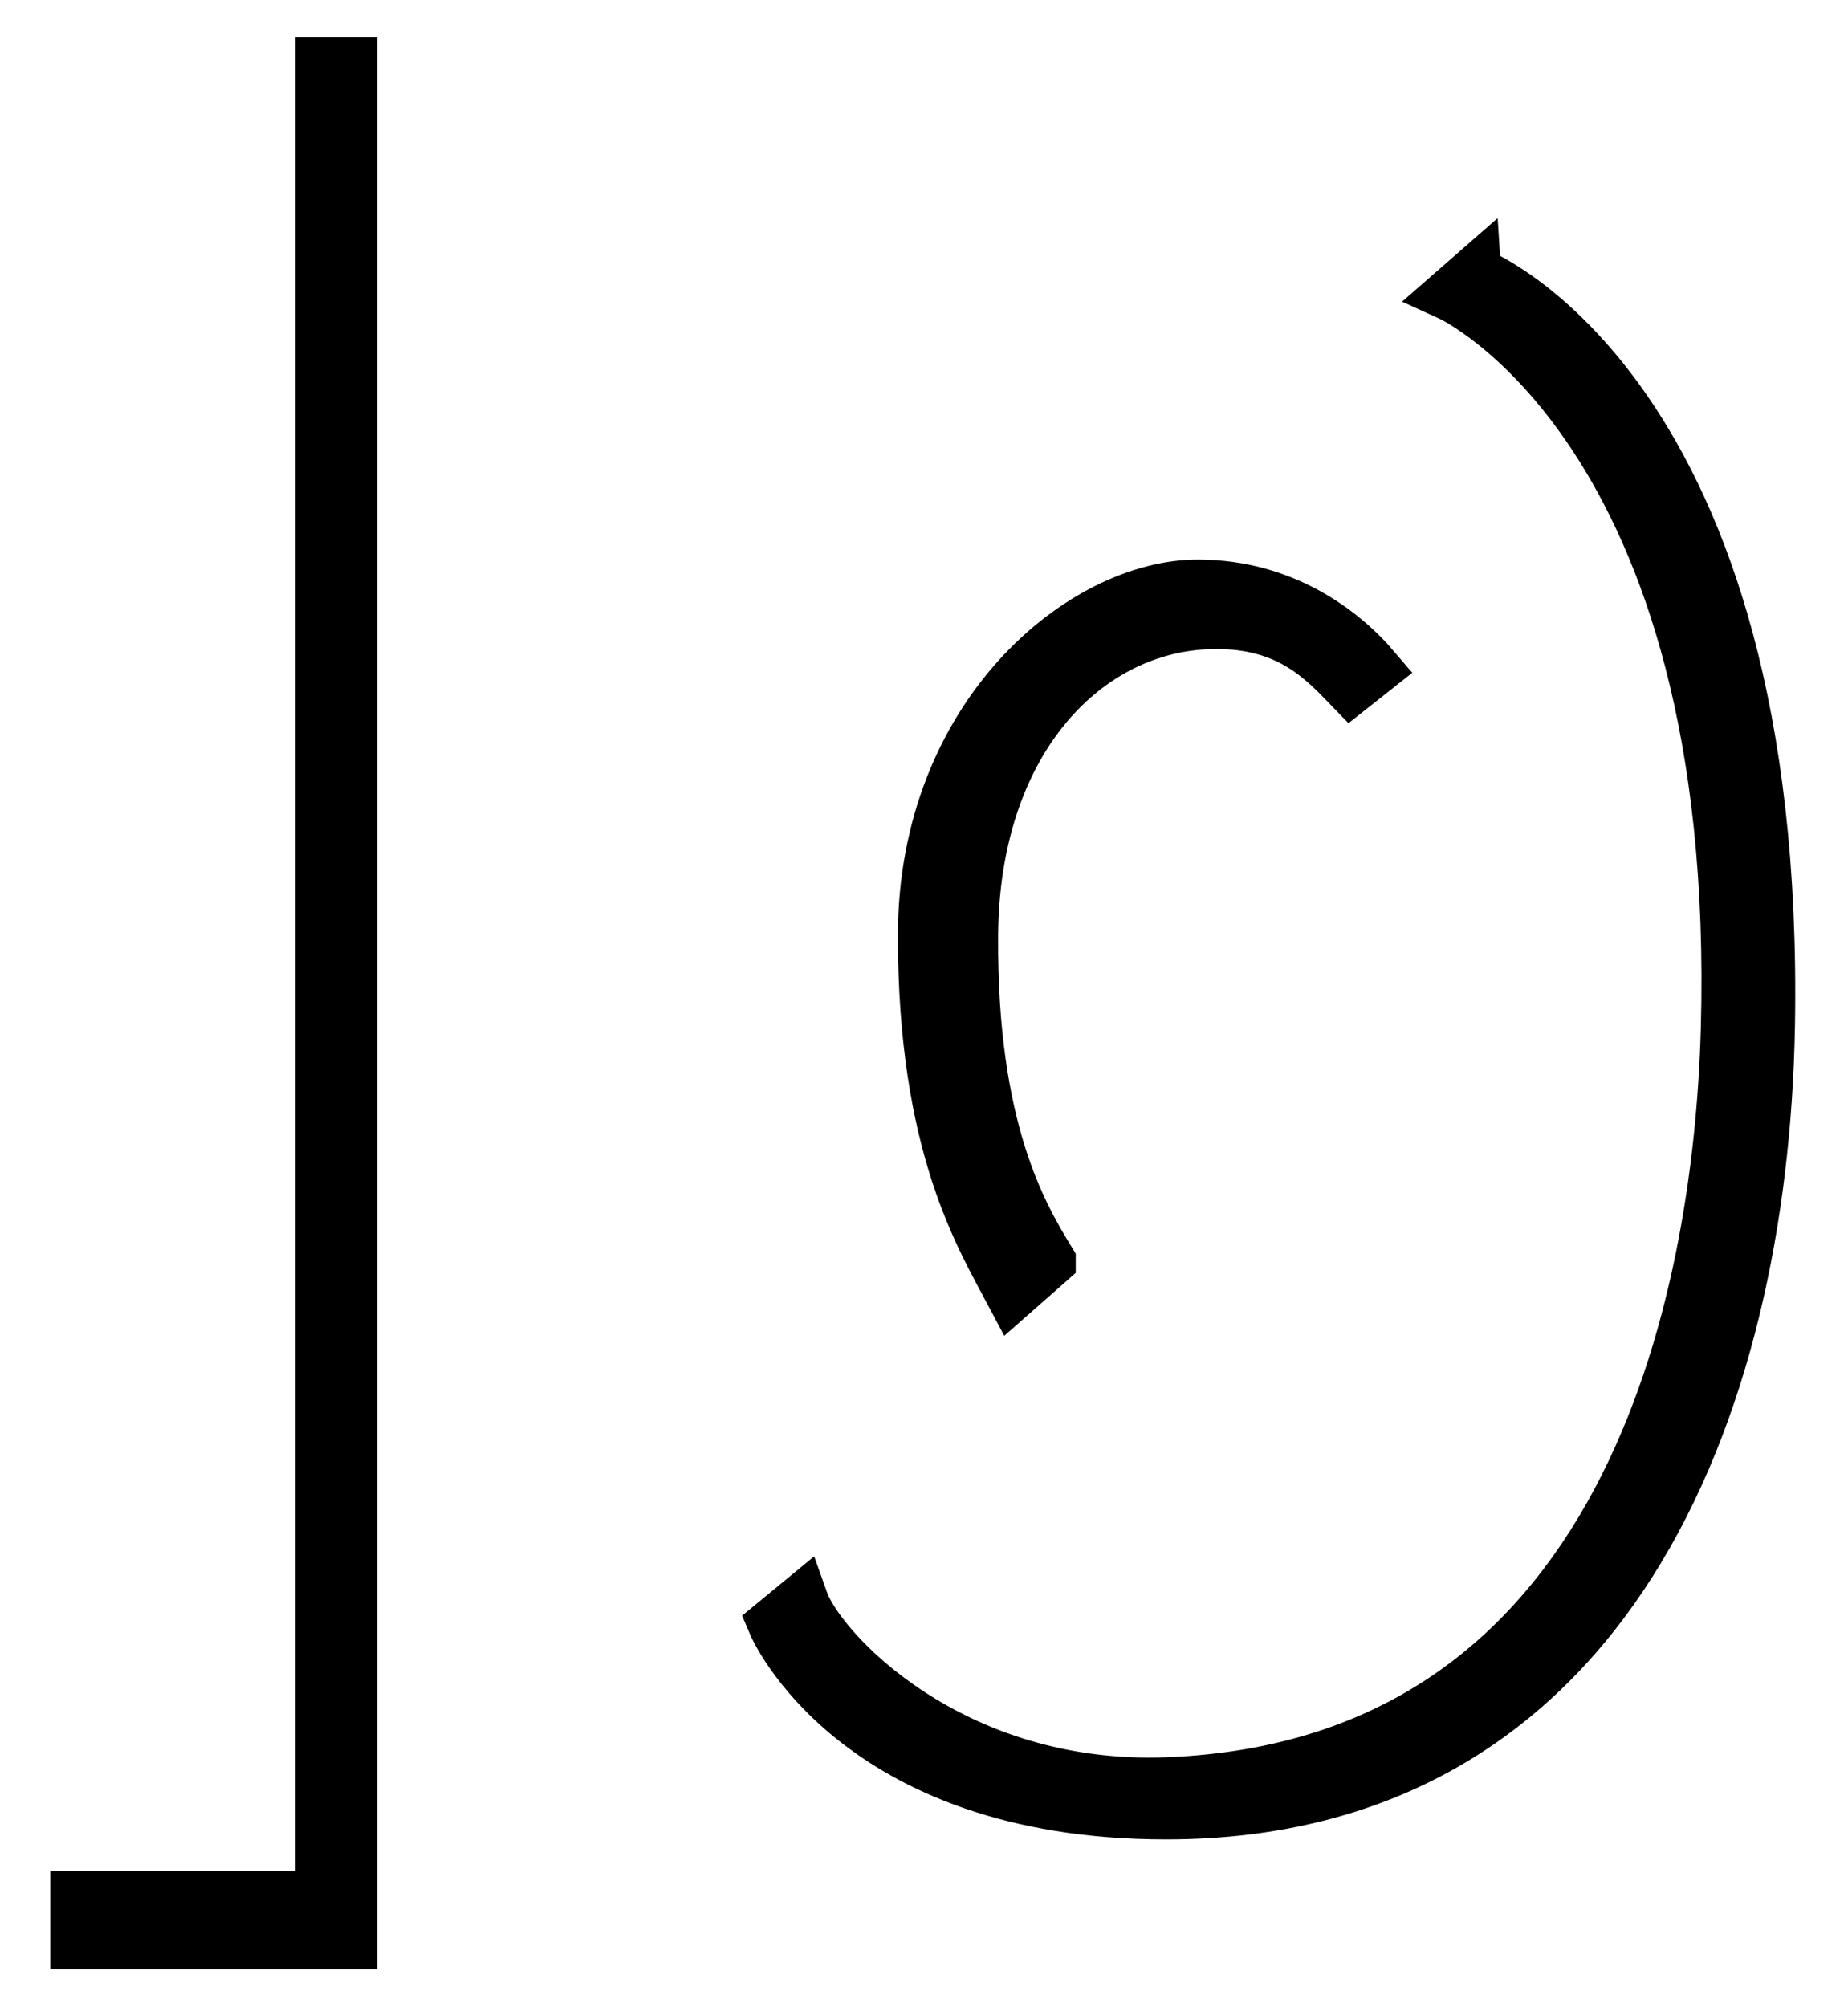 <?xml version="1.0" encoding="UTF-8"?><svg id="Layer_1" xmlns="http://www.w3.org/2000/svg" viewBox="0 0 423.53 459.76"><polygon points="73.69 434.6 17.49 434.6 17.49 445.17 80.47 445.17 80.47 14.46 73.69 14.46 73.69 434.6" fill="none" stroke="#000" stroke-miterlimit="10" stroke-width="11.96"/><path d="m338.03,62.46l-5.77,5.04s67.36,30.62,63.51,168.43c-1.73,62.06-22.45,168.44-128.08,172.61-49.62,1.96-79.78-30.32-83.89-41.95l-6.48,5.33s18.29,43.49,89.92,43.49c100.94,0,136.6-92.6,138.15-180.34,2.57-145.66-67.36-172.6-67.36-172.6Z" fill="none" stroke="#000" stroke-miterlimit="10" stroke-width="11.96"/><path d="m240.56,288.9c-6.51-10.68-18.07-30.21-17.79-74.54.28-44.14,25.42-70.12,53.36-71.58,18.92-.99,27.11,8.33,33.45,14.86l5.52-4.36c-7.62-8.95-21.24-19.02-40.38-19.11-26.54-.12-62.96,29.82-62.96,80.19,0,48.28,13.27,69.18,20.14,82.16l8.66-7.62Z" fill="none" stroke="#000" stroke-miterlimit="10" stroke-width="11.96"/></svg>